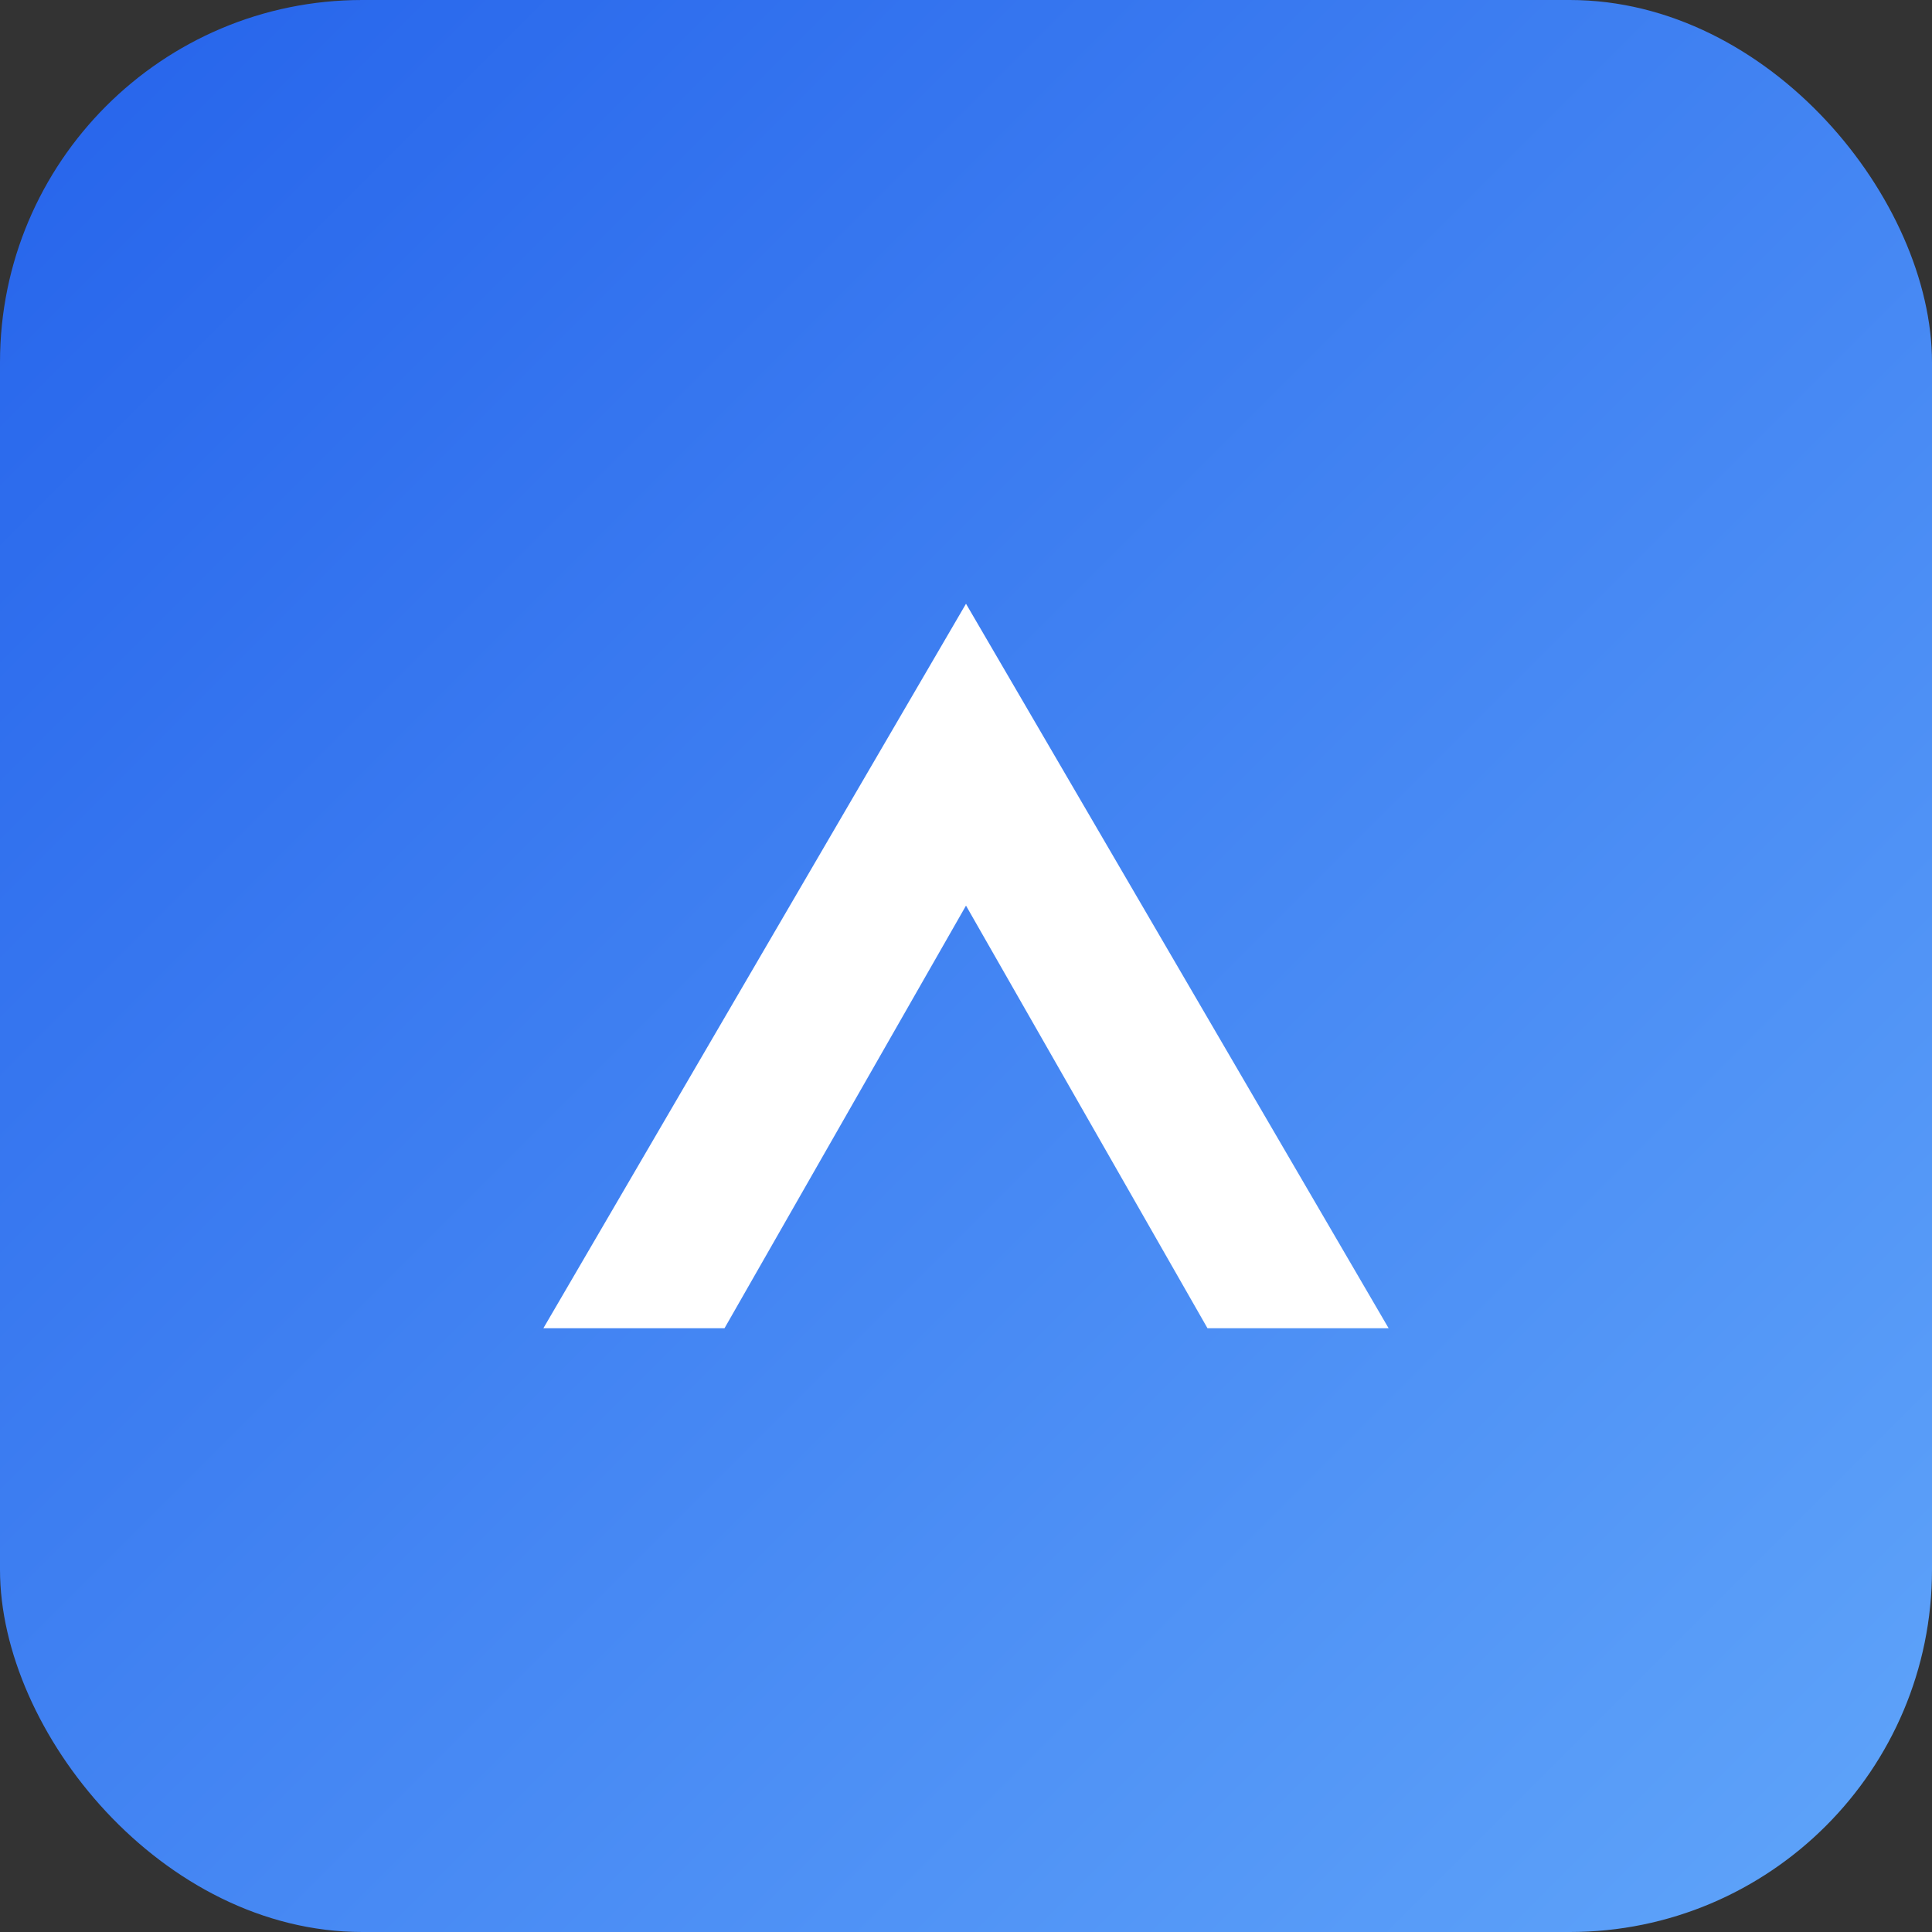 <svg xmlns="http://www.w3.org/2000/svg" viewBox="0 0 64 64" width="64" height="64">
  <rect x="0" y="0" width="64" height="64" fill="#333333" stroke="none"/>
  <defs>
    <linearGradient id="g" x1="0" x2="1" y1="0" y2="1">
      <stop offset="0" stop-color="#2563eb"/>
      <stop offset="1" stop-color="#60a5fa"/>
    </linearGradient>
  </defs>
  <rect width="64" height="64" rx="12" fill="url(#g)"/>
  <path d="M18 44l14-24 14 24h-6l-8-14-8 14z" fill="#fff"/>
</svg>

